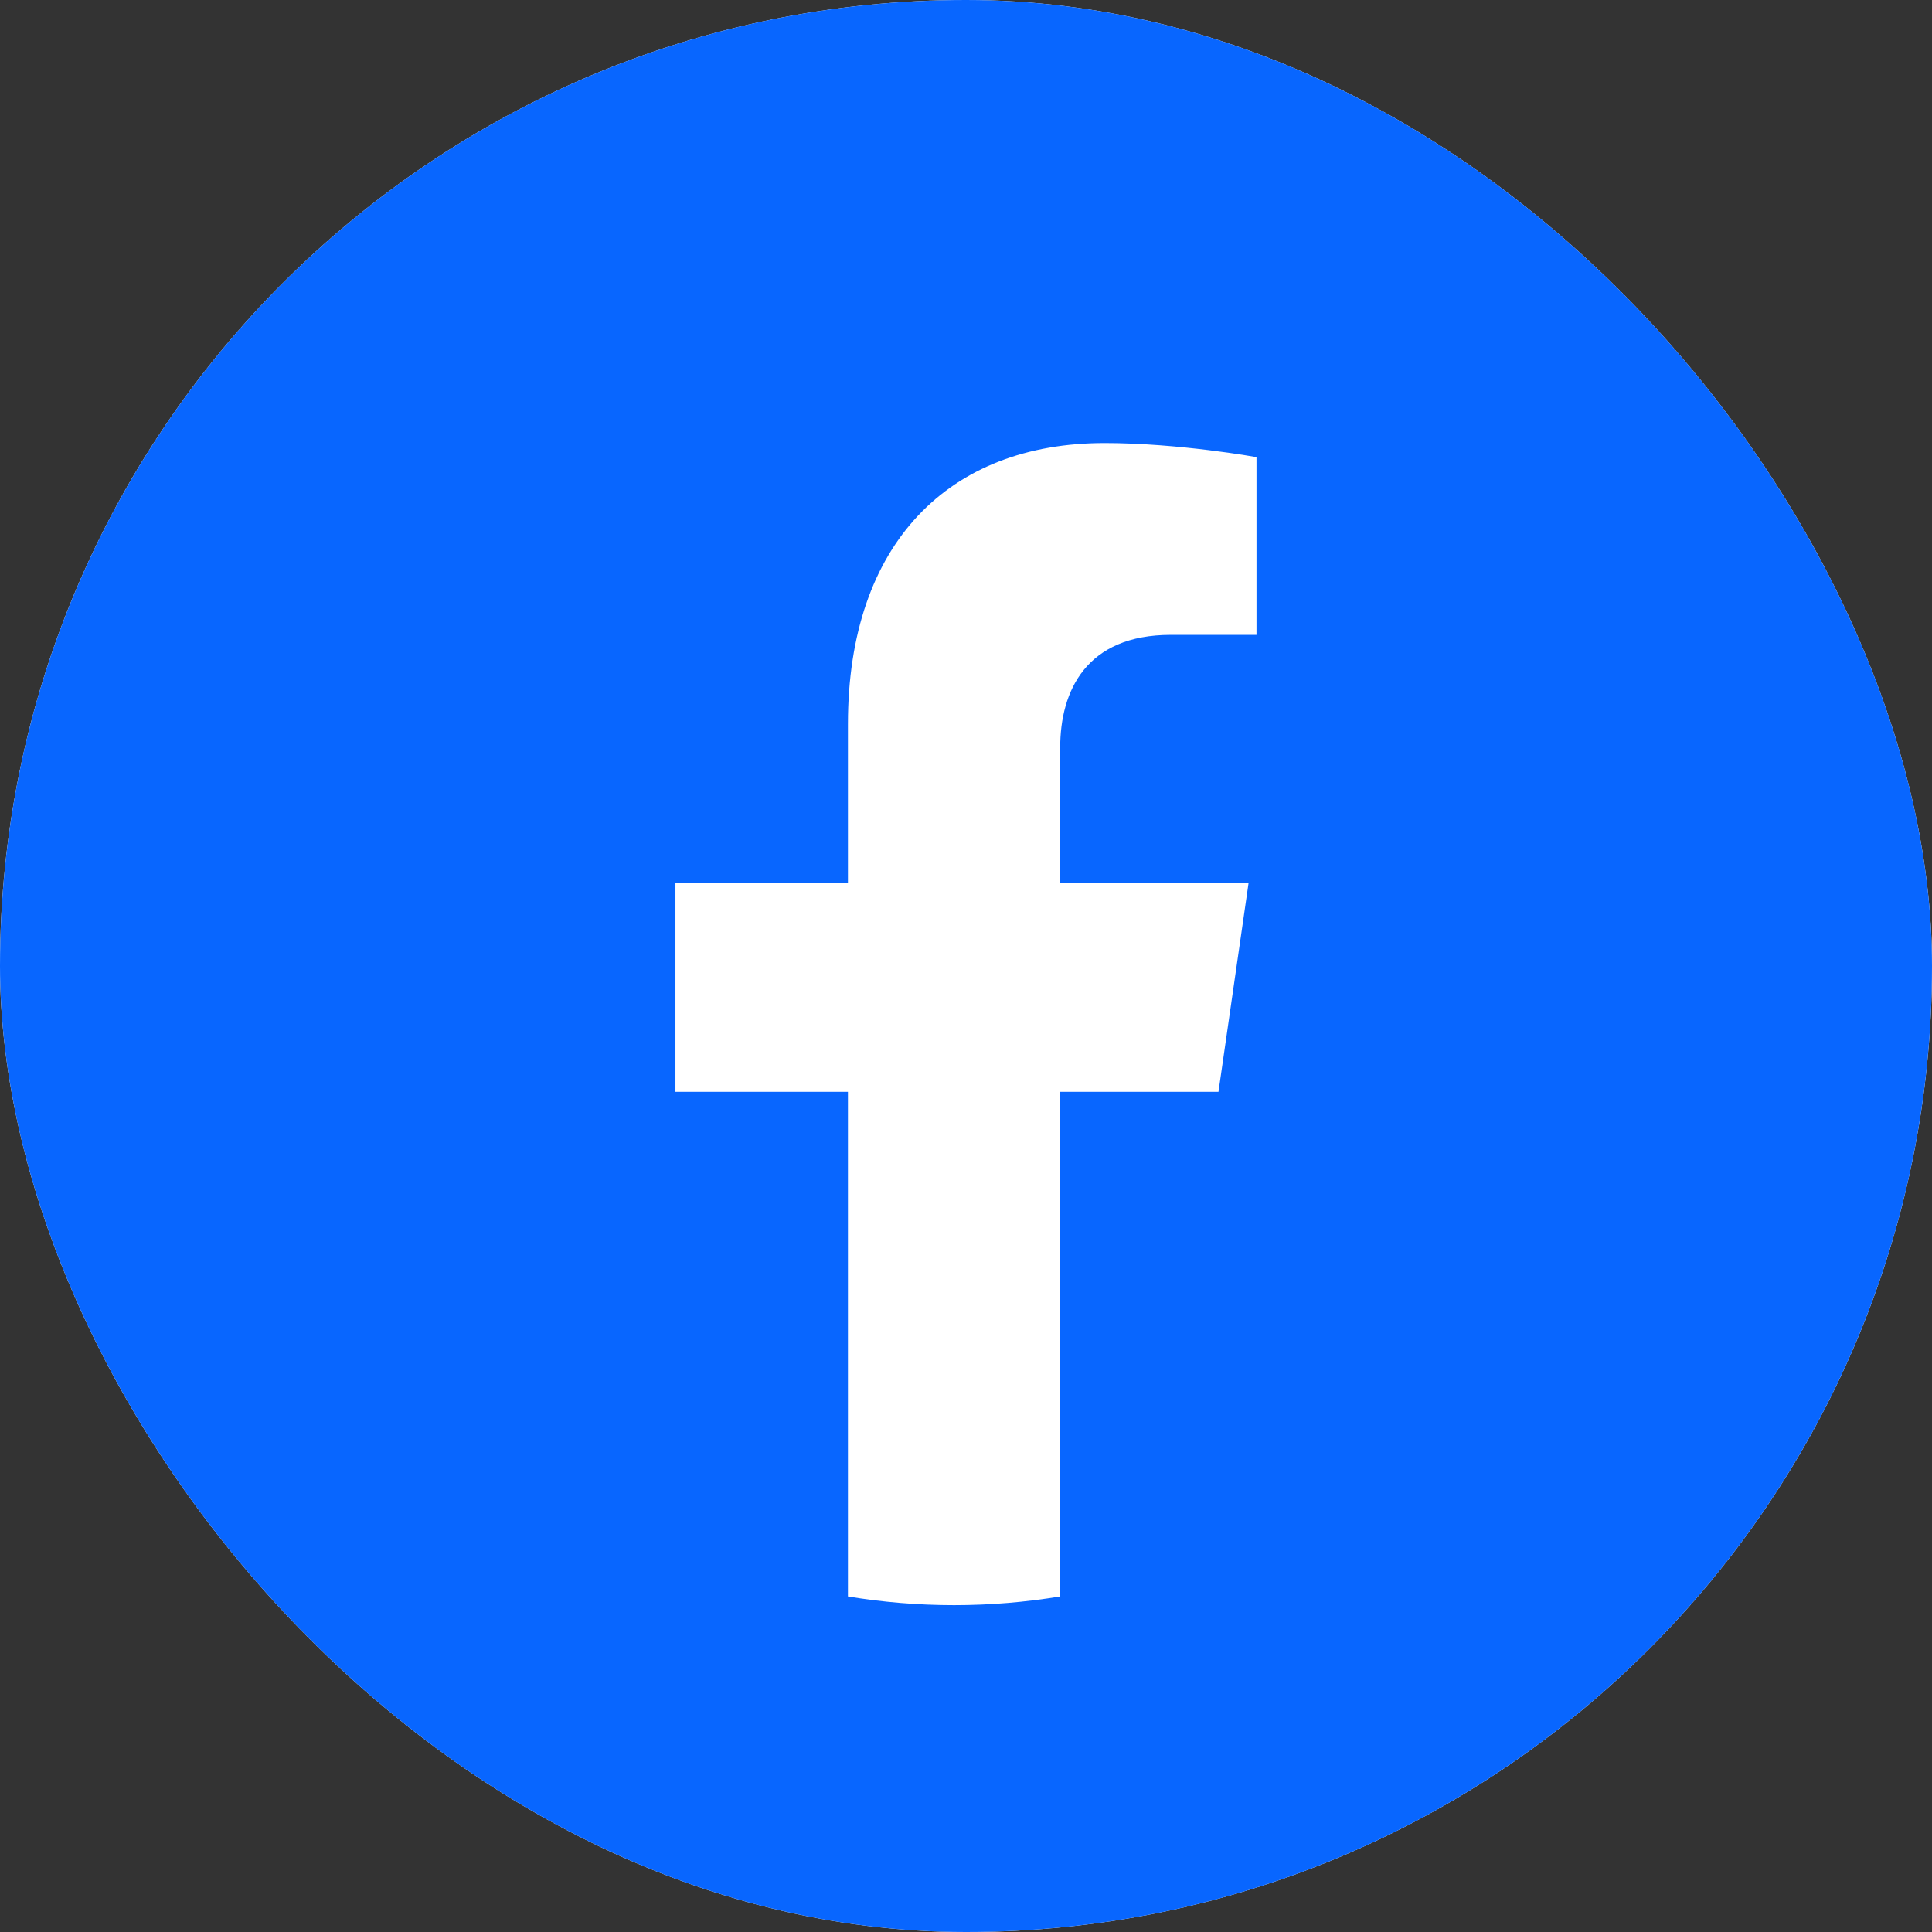 <svg width="28" height="28" viewBox="0 0 28 28" fill="none" xmlns="http://www.w3.org/2000/svg">
<rect x="0" y="0" width="28" height="28" fill="#333333" stroke="none"/>
<g clip-path="url(#clip0_42819_14960)">
<rect width="28" height="28" rx="14" fill="white"/>
<rect x="-2" y="-2" width="32" height="32" rx="16" fill="#0866FF"/>
<path d="M17.659 15.823L18.095 12.798H15.365V10.836C15.365 10.008 15.746 9.201 16.968 9.201H18.21V6.625C18.21 6.625 17.084 6.421 16.007 6.421C13.758 6.421 12.289 7.87 12.289 10.493V12.798H9.789V15.823H12.289V23.137C12.791 23.22 13.304 23.263 13.827 23.263C14.35 23.263 14.863 23.22 15.365 23.137V15.823H17.659Z" fill="white"/>
</g>
<defs>
<clipPath id="clip0_42819_14960">
<rect width="28" height="28" rx="14" fill="white"/>
</clipPath>
</defs>
</svg>
